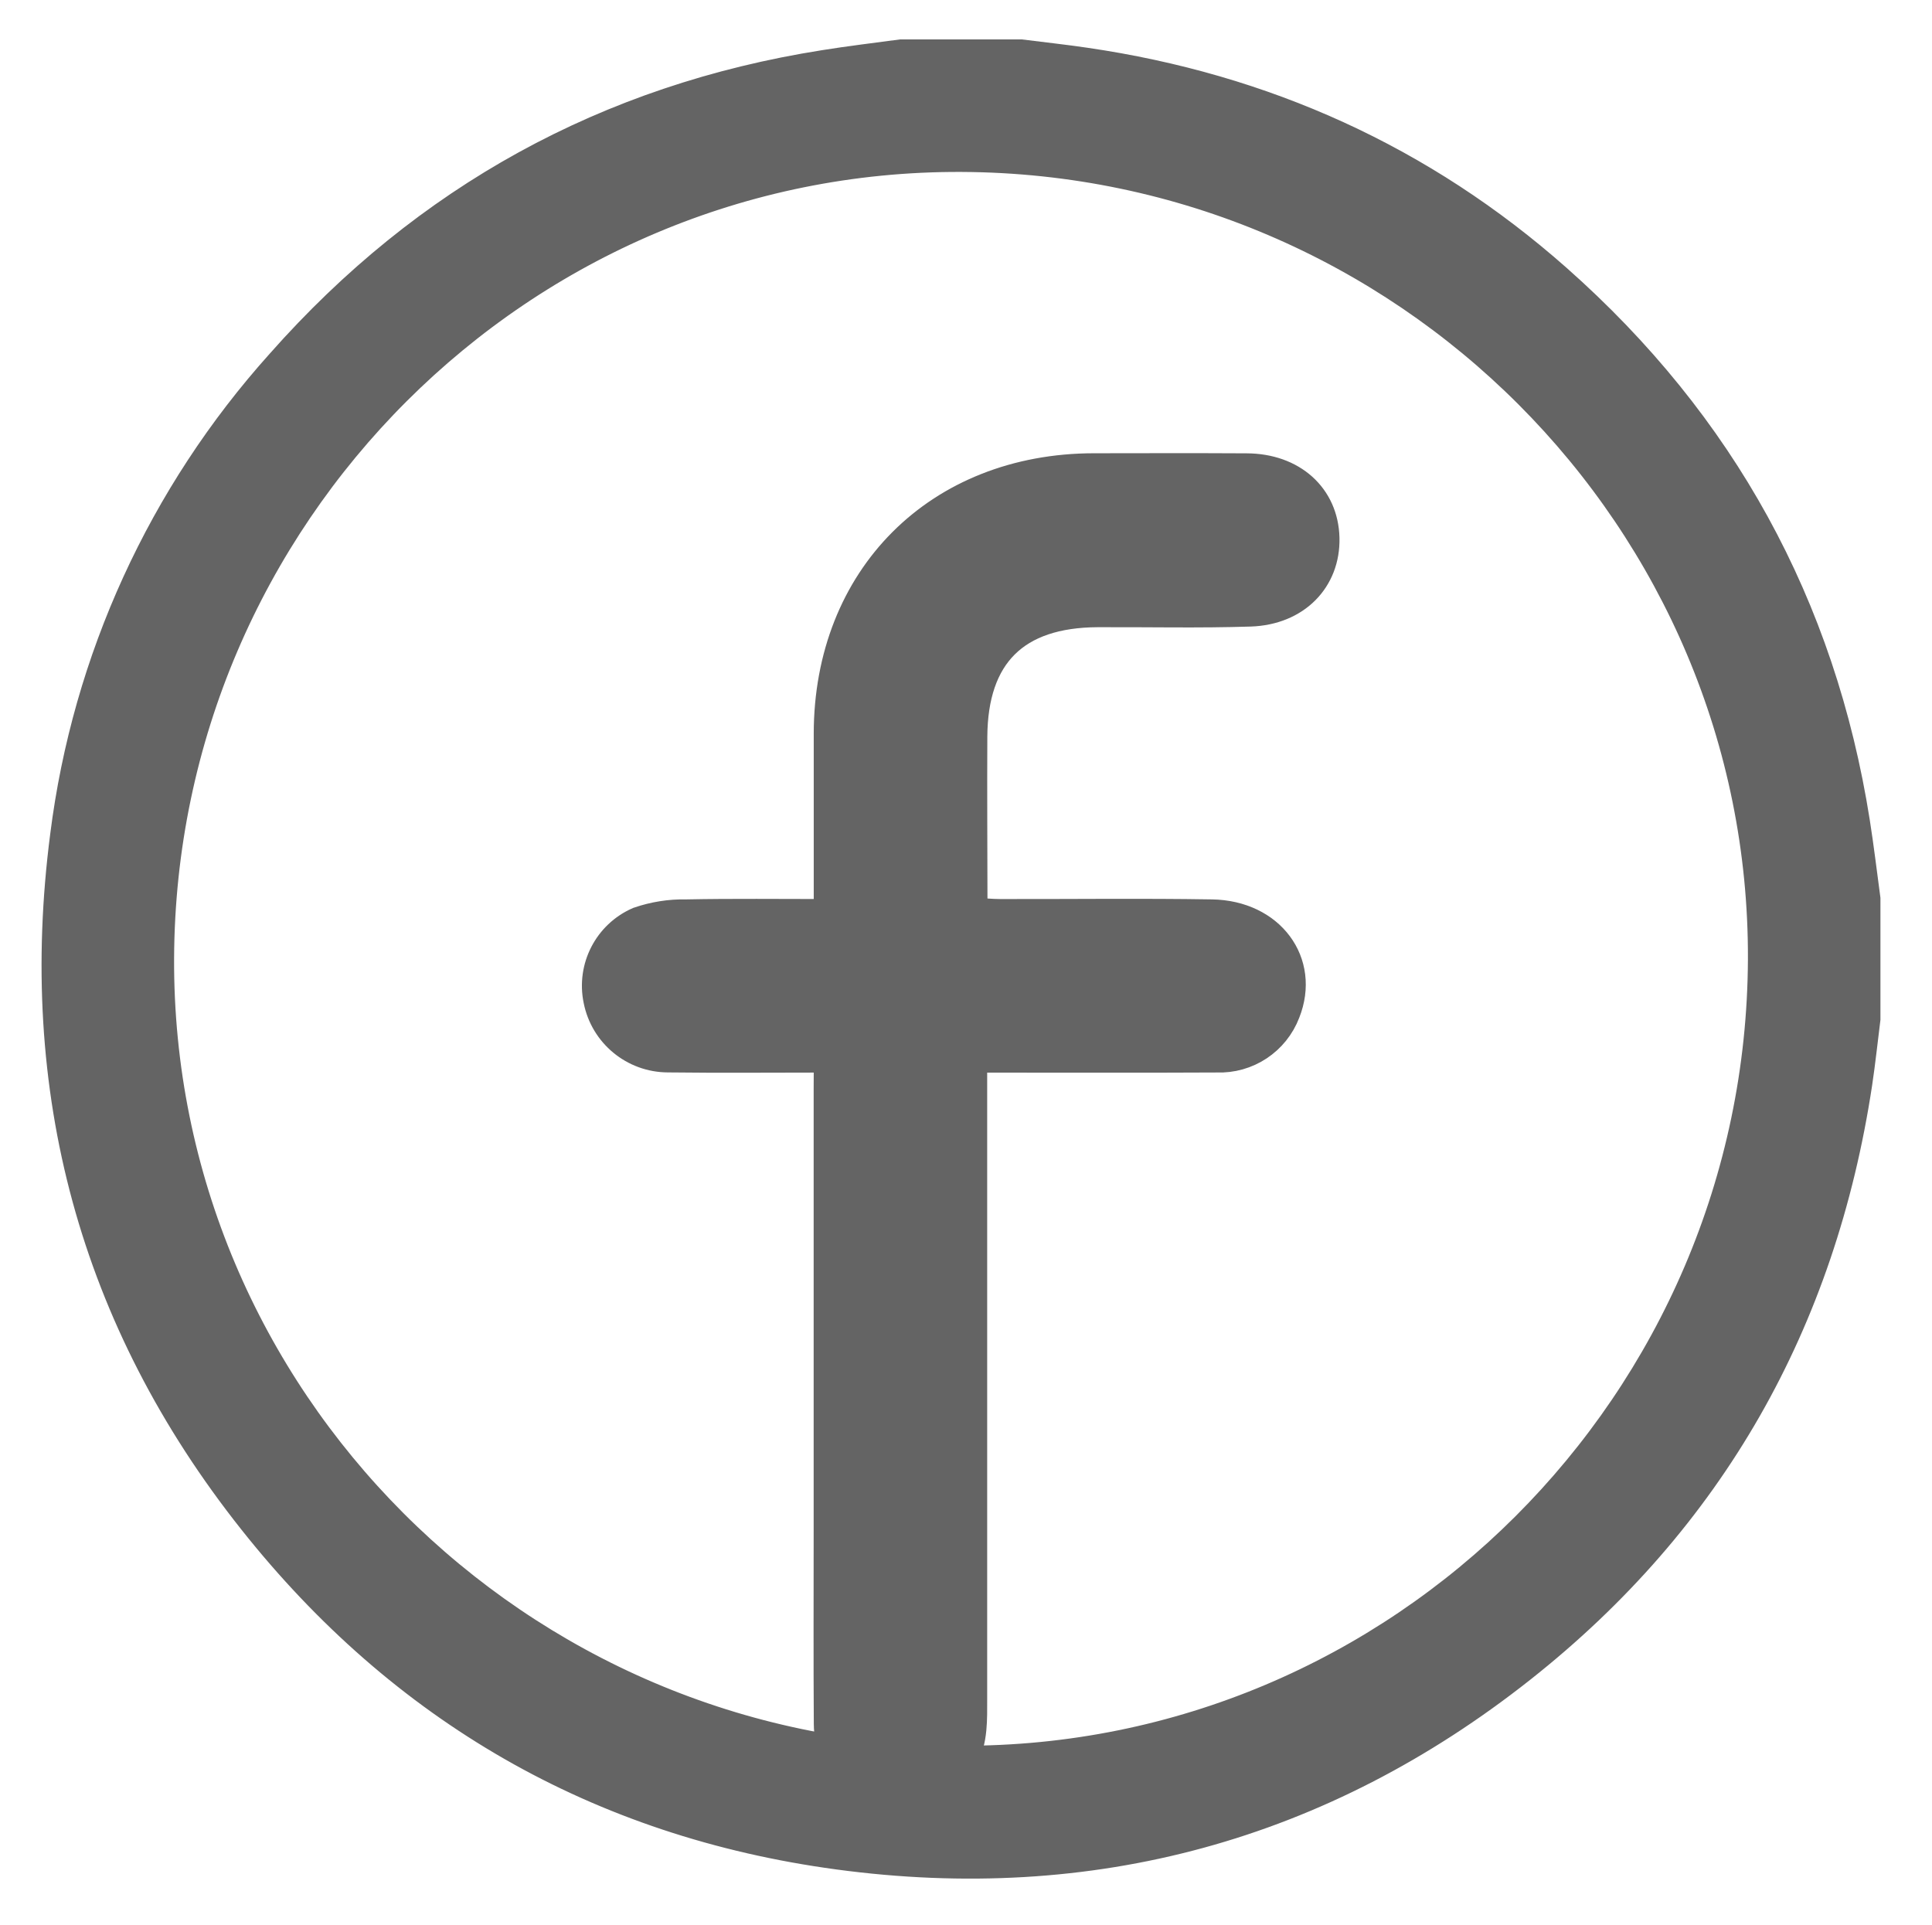 <?xml version="1.0" encoding="utf-8"?>
<!-- Generator: Adobe Illustrator 25.4.1, SVG Export Plug-In . SVG Version: 6.00 Build 0)  -->
<svg version="1.1" id="Layer_1" xmlns="http://www.w3.org/2000/svg" xmlns:xlink="http://www.w3.org/1999/xlink" x="0px" y="0px"
	 viewBox="0 0 269 268" style="enable-background:new 0 0 269 268;" xml:space="preserve">
<style type="text/css">
	.st0{fill:#646464;stroke:#646464;stroke-width:4;stroke-miterlimit:10;}
</style>
<path class="st0" d="M125.43,7.49h16.74c2.99,0.38,5.98,0.7,8.96,1.14c24.86,3.63,46.89,13.54,65.71,30.2
	c22.84,20.22,36.76,45.45,41.52,75.65c0.56,3.54,0.98,7.11,1.46,10.66v16.74c-0.38,2.99-0.69,6-1.14,8.98
	c-5.04,33.23-20.48,60.61-46.84,81.44c-27.93,22.08-59.94,30.77-95.16,26.01c-33.3-4.5-60.66-20.28-81.53-46.61
	c-22.18-27.97-30.75-60.02-26.17-95.36c3.09-24.49,13.6-47.45,30.1-65.8c20.23-22.87,45.48-36.81,75.7-41.58
	C118.32,8.39,121.88,7.97,125.43,7.49z M133.88,21.94C72.67,21.67,22.51,71.75,22.24,133.42c-0.27,61.22,49.81,111.37,111.48,111.65
	c61.22,0.27,111.38-49.81,111.65-111.48C245.63,72.37,195.55,22.21,133.88,21.94L133.88,21.94z"/>
<path class="st0" d="M115.31,147.34c-7.73,0-15.03,0.07-22.32-0.02c-4.76-0.02-8.84-3.39-9.76-8.06c-0.95-4.54,1.41-9.12,5.66-10.98
	c2.15-0.74,4.41-1.1,6.68-1.05c6.48-0.13,12.97-0.05,19.73-0.05c0-8.62-0.01-16.83,0-25.03c0.02-21.72,15.31-37.02,37.02-37.04
	c7.08-0.01,14.17-0.03,21.25,0.01c6.38,0.03,10.79,4.02,10.93,9.79c0.14,5.76-4.03,10.12-10.42,10.33
	c-7.08,0.23-14.16,0.06-21.25,0.09c-11.44,0.05-17.3,5.86-17.36,17.26c-0.04,7.65,0.01,15.31,0.02,22.96
	c0.05,0.48,0.13,0.96,0.24,1.44c1.12,0.06,2.32,0.19,3.52,0.19c9.83,0.02,19.65-0.11,29.47,0.05c8.19,0.13,13.07,6.79,10.32,13.74
	c-1.51,3.97-5.38,6.53-9.63,6.36c-9.94,0.05-19.88,0.02-29.82,0.02c-1.24,0-2.48,0-4.14,0c0,1.61,0,2.95,0,4.29
	c0,28.33,0,56.67,0,85c0,1.37,0.02,2.75-0.11,4.11c-0.57,6.09-4.81,9.83-10.73,9.52c-5.35-0.28-9.27-4.53-9.3-10.29
	c-0.06-8.91-0.02-17.82-0.02-26.73c0-20.56,0-41.13,0-61.69L115.31,147.34z"/>
</svg>
